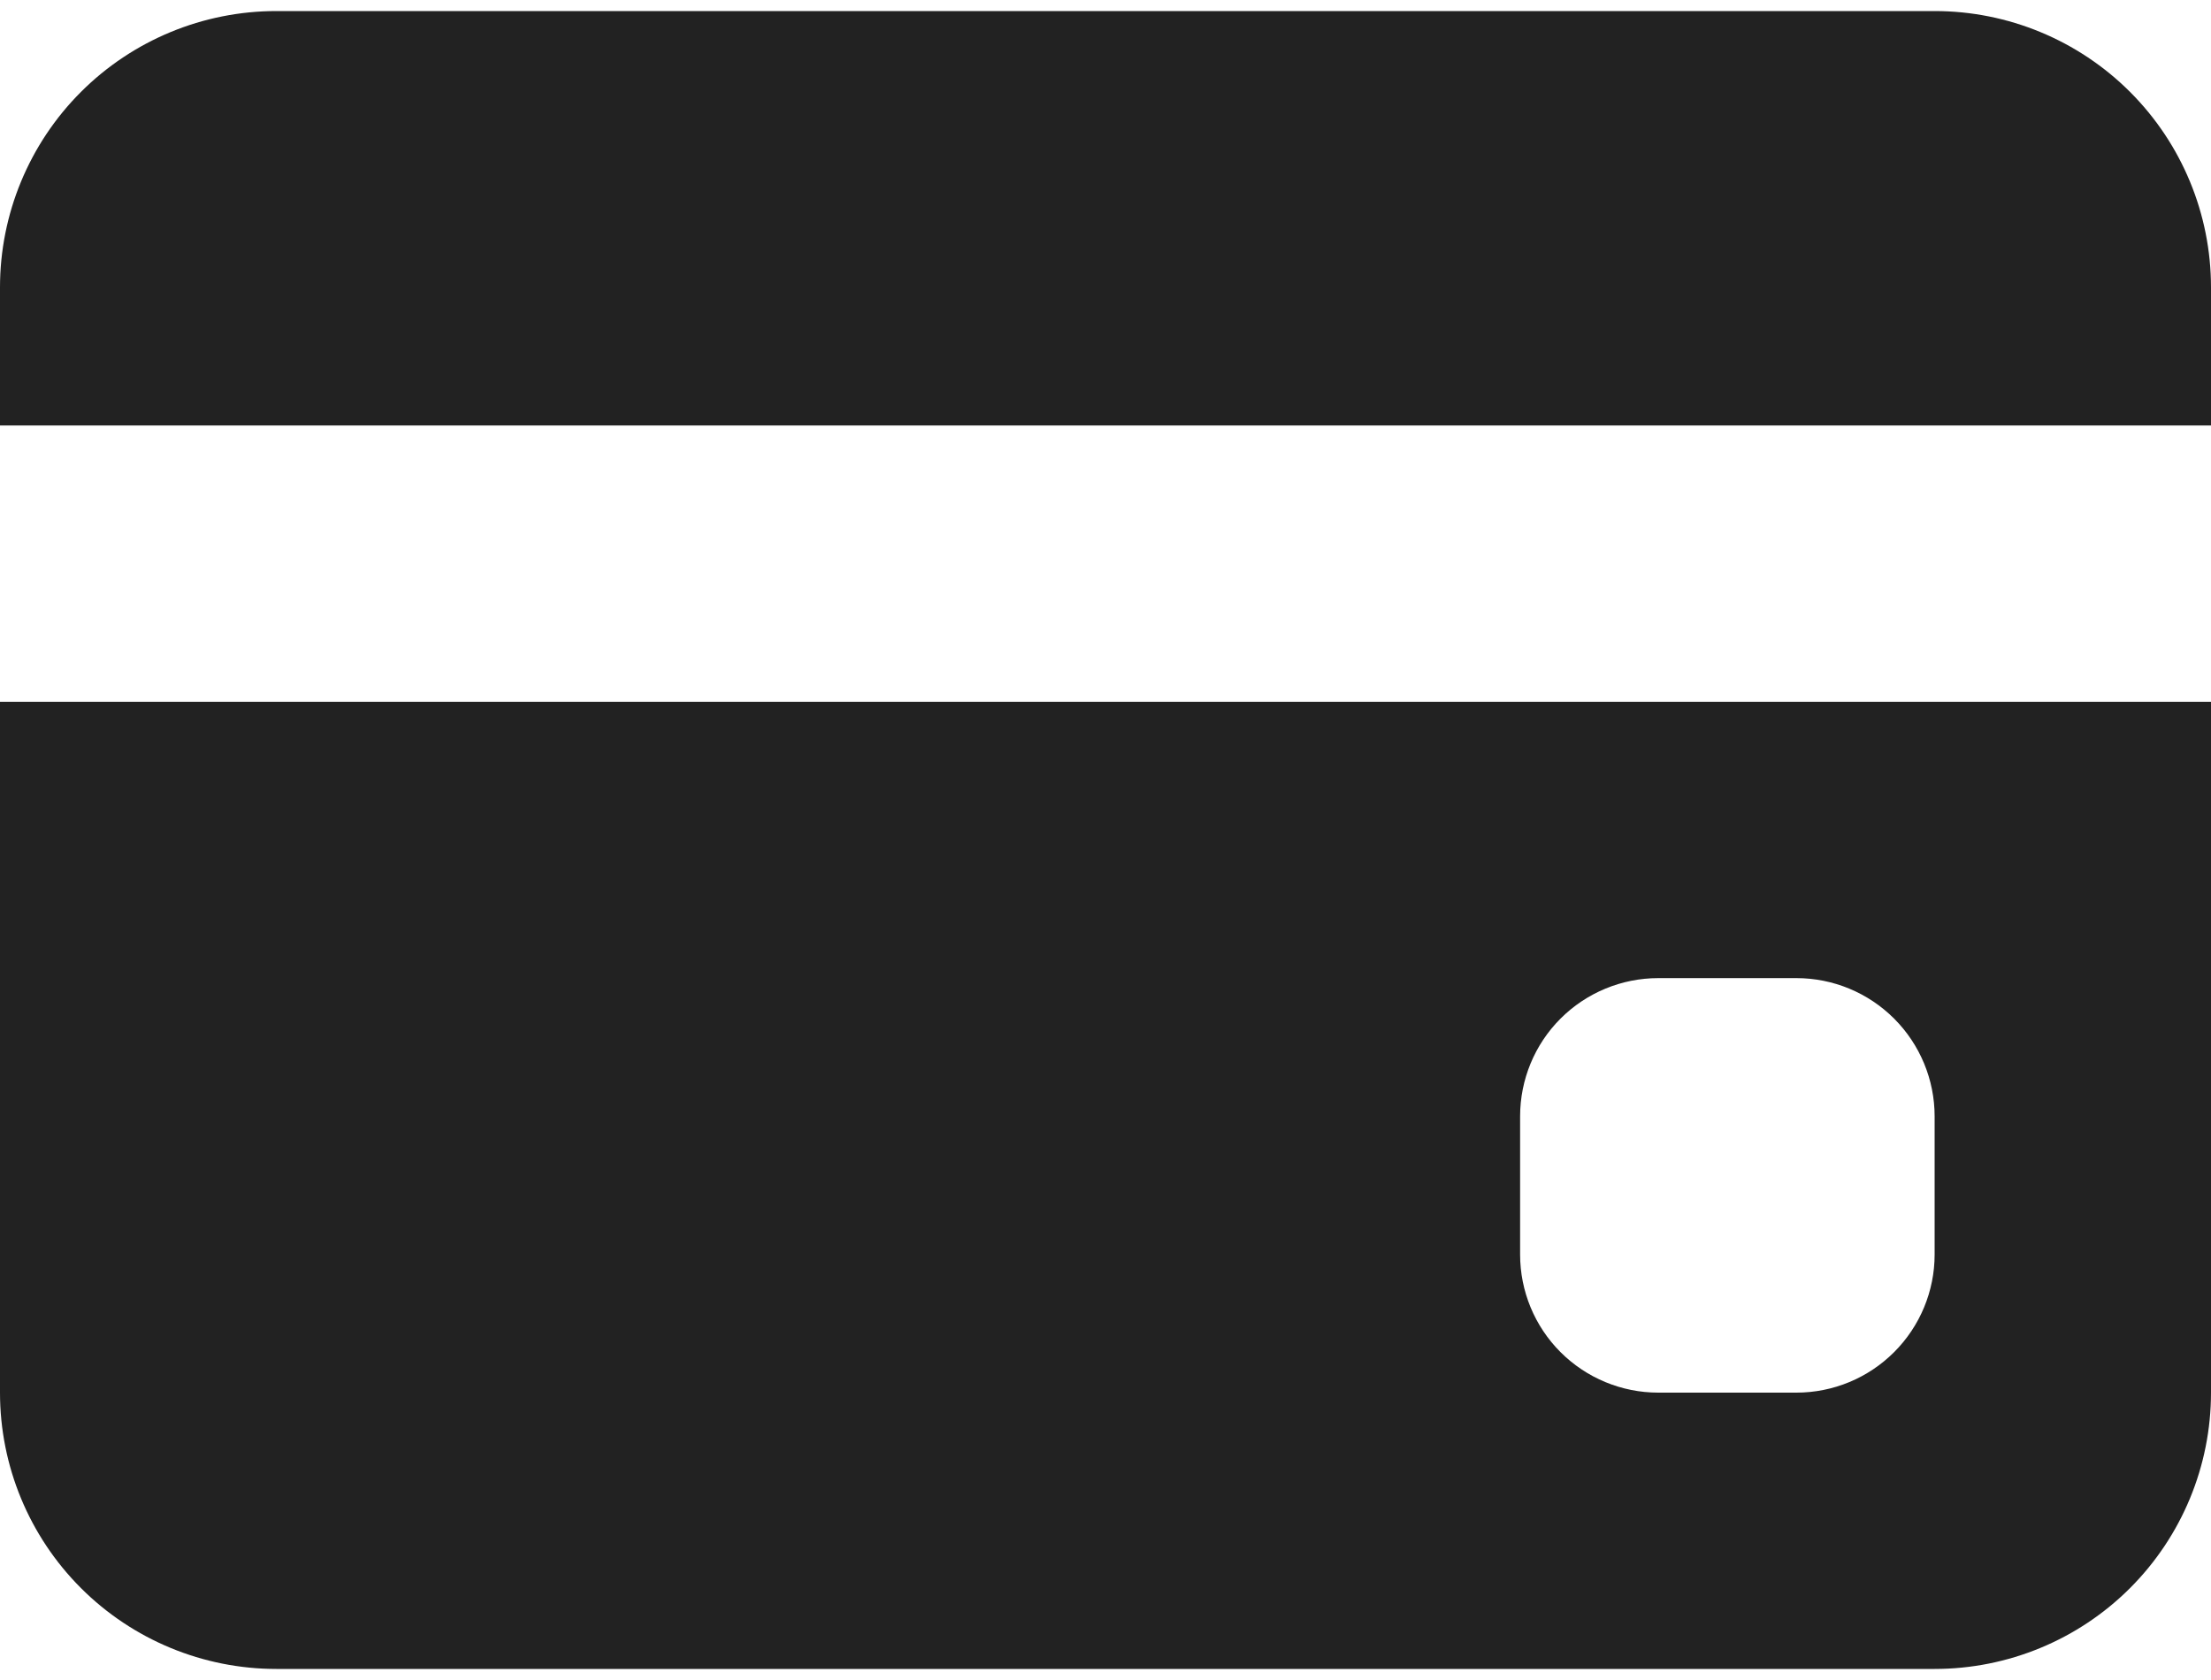<svg width="25" height="19" viewBox="0 0 25 19" fill="none" xmlns="http://www.w3.org/2000/svg">
<path d="M25 3.25C25 2.421 24.671 1.626 24.085 1.04C23.499 0.454 22.704 0.125 21.875 0.125H3.125C2.296 0.125 1.501 0.454 0.915 1.04C0.329 1.626 0 2.421 0 3.25V4.812H25V3.25ZM25 7.938V15.75C25 16.579 24.671 17.374 24.085 17.96C23.499 18.546 22.704 18.875 21.875 18.875H3.125C2.296 18.875 1.501 18.546 0.915 17.96C0.329 17.374 0 16.579 0 15.75V7.938H25ZM20.312 11.062H18.75C18.336 11.062 17.938 11.227 17.645 11.52C17.352 11.813 17.188 12.211 17.188 12.625V14.188C17.188 14.602 17.352 14.999 17.645 15.292C17.938 15.585 18.336 15.75 18.75 15.75H20.312C20.727 15.75 21.124 15.585 21.417 15.292C21.71 14.999 21.875 14.602 21.875 14.188V12.625C21.875 12.211 21.71 11.813 21.417 11.52C21.124 11.227 20.727 11.062 20.312 11.062Z" fill="#222222"/>
</svg>

